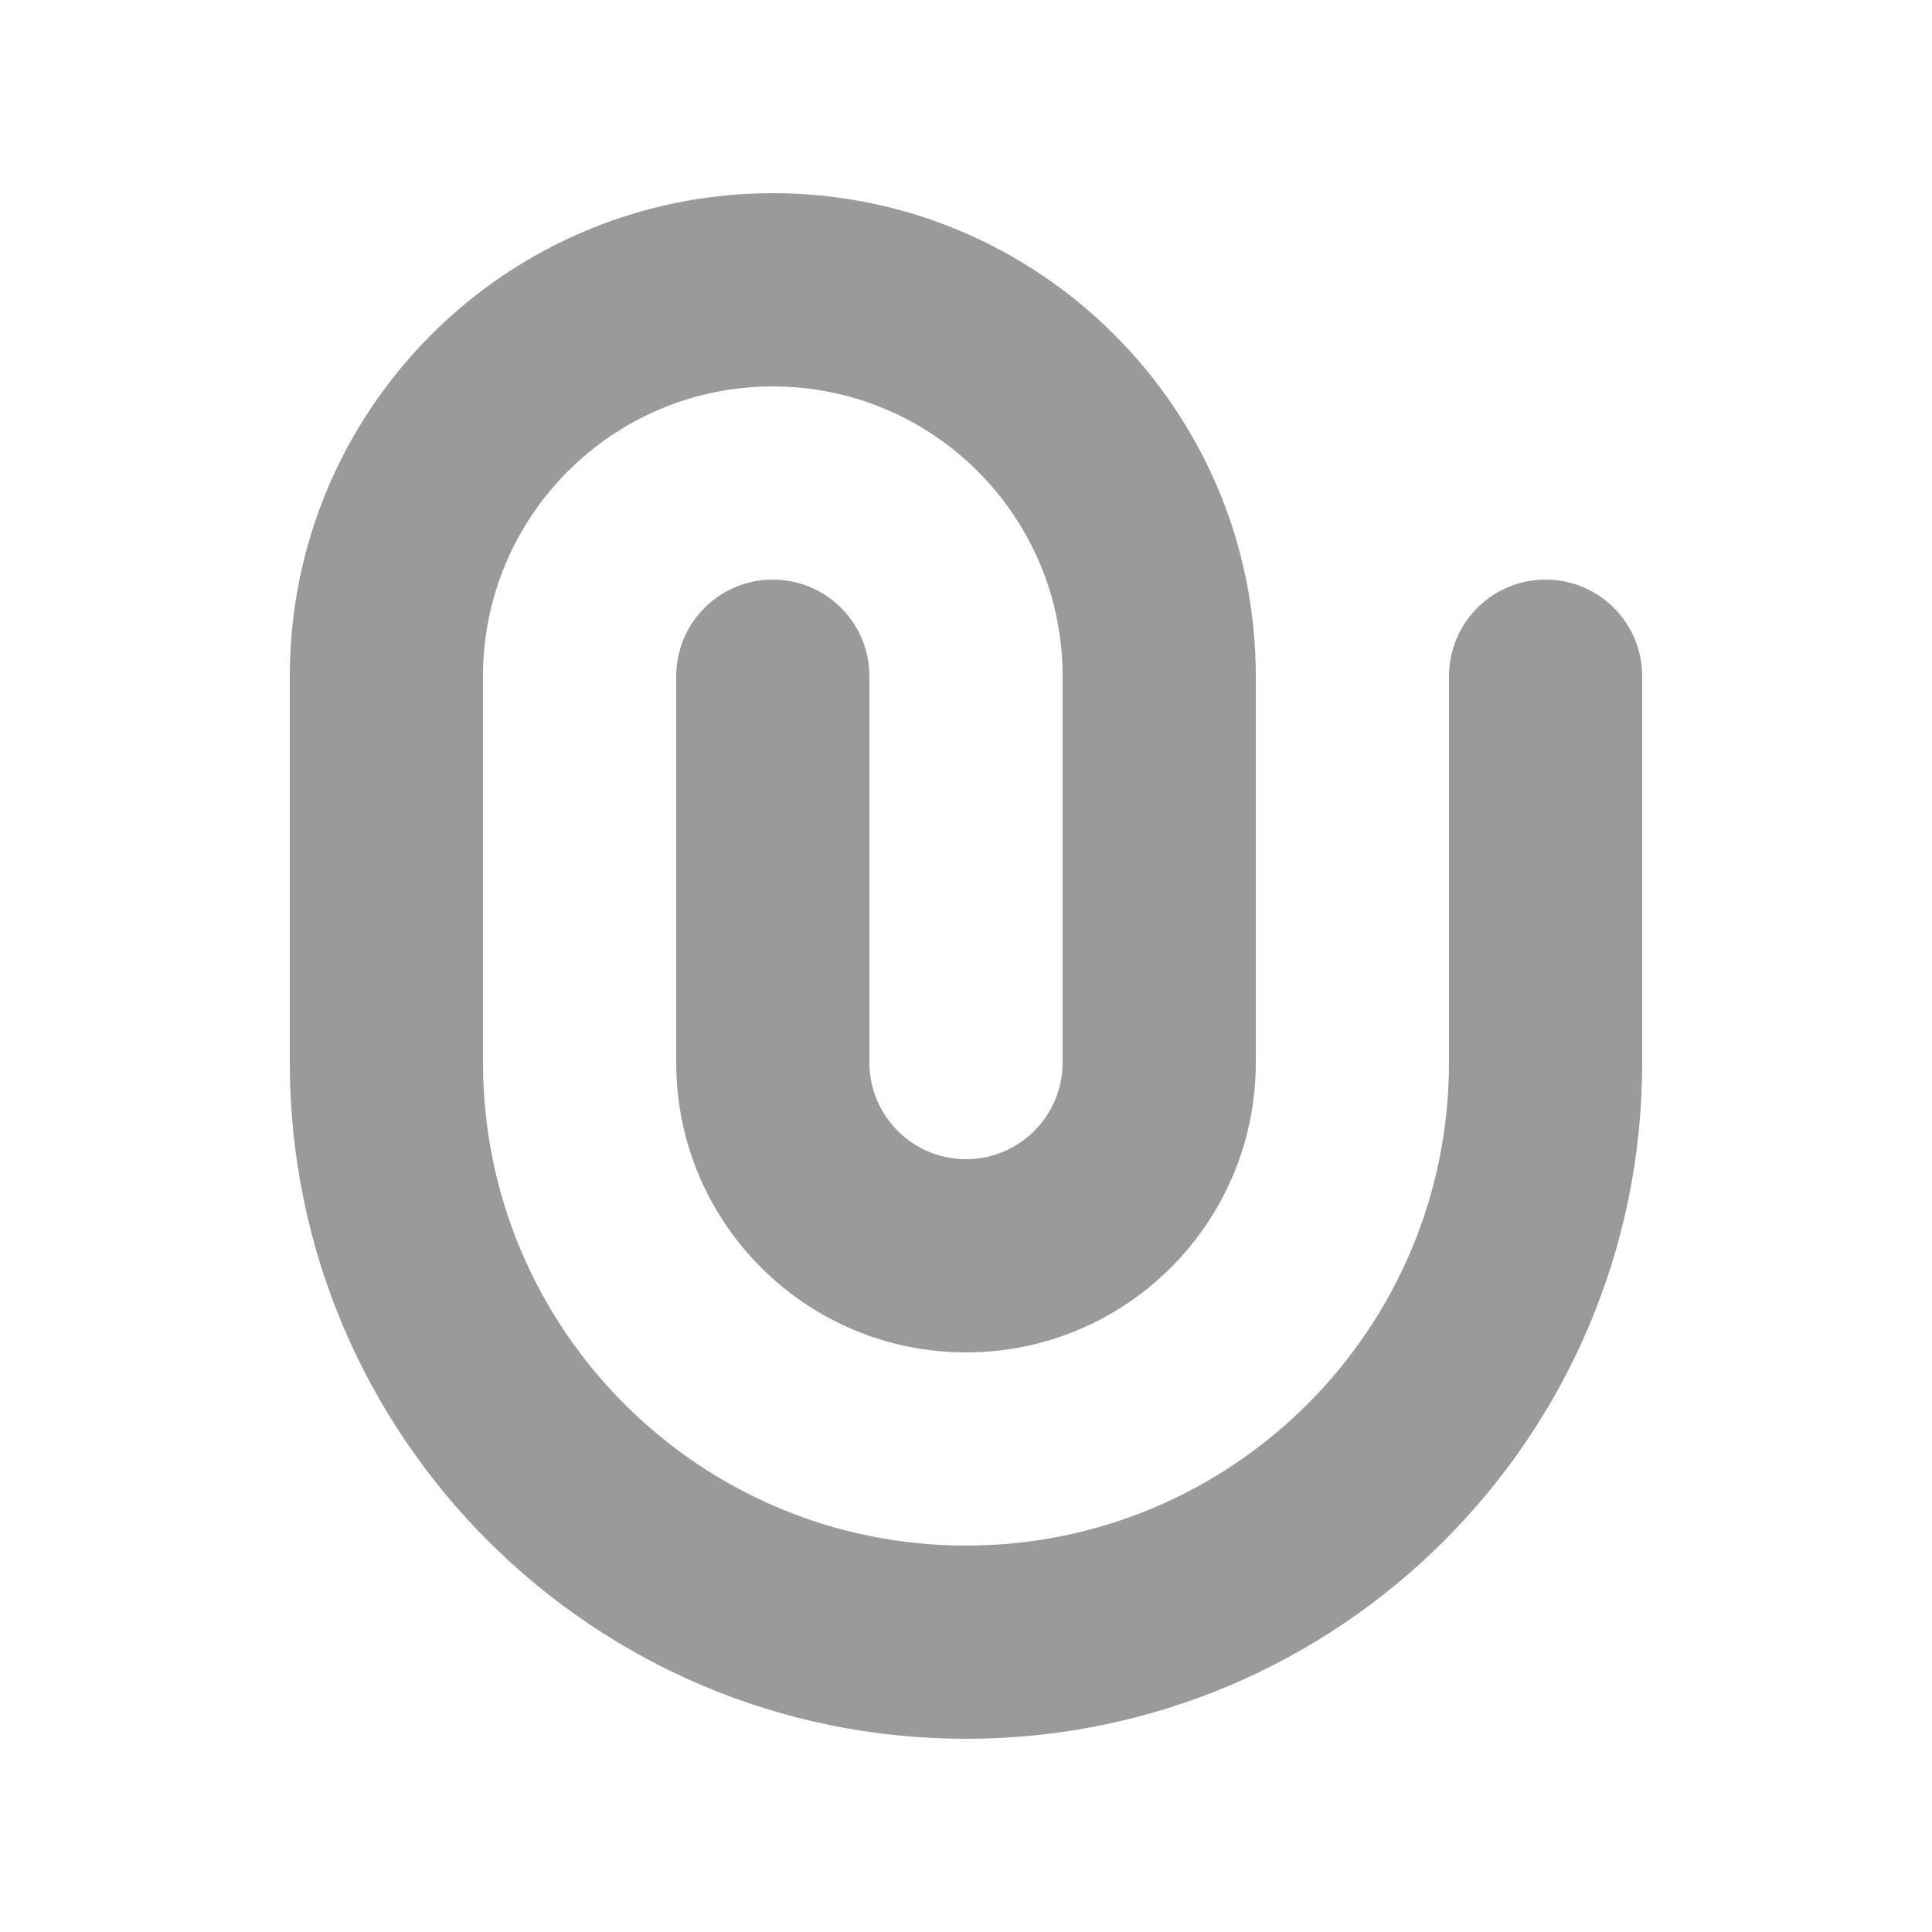 <svg width="20" height="20" viewBox="0 0 20 20" fill="none" xmlns="http://www.w3.org/2000/svg">
    <path fill-rule="evenodd" clip-rule="evenodd" d="M8 4C6.343 4 5 5.343 5 7V11C5 13.761 7.239 16 10 16C12.761 16 15 13.761 15 11V7C15 6.448 15.448 6 16 6C16.552 6 17 6.448 17 7V11C17 14.866 13.866 18 10 18C6.134 18 3 14.866 3 11V7C3 4.239 5.239 2 8 2C10.761 2 13 4.239 13 7V11C13 12.657 11.657 14 10 14C8.343 14 7 12.657 7 11V7C7 6.448 7.448 6 8 6C8.552 6 9 6.448 9 7V11C9 11.552 9.448 12 10 12C10.552 12 11 11.552 11 11V7C11 5.343 9.657 4 8 4Z" fill="#989A9C" />
</svg>